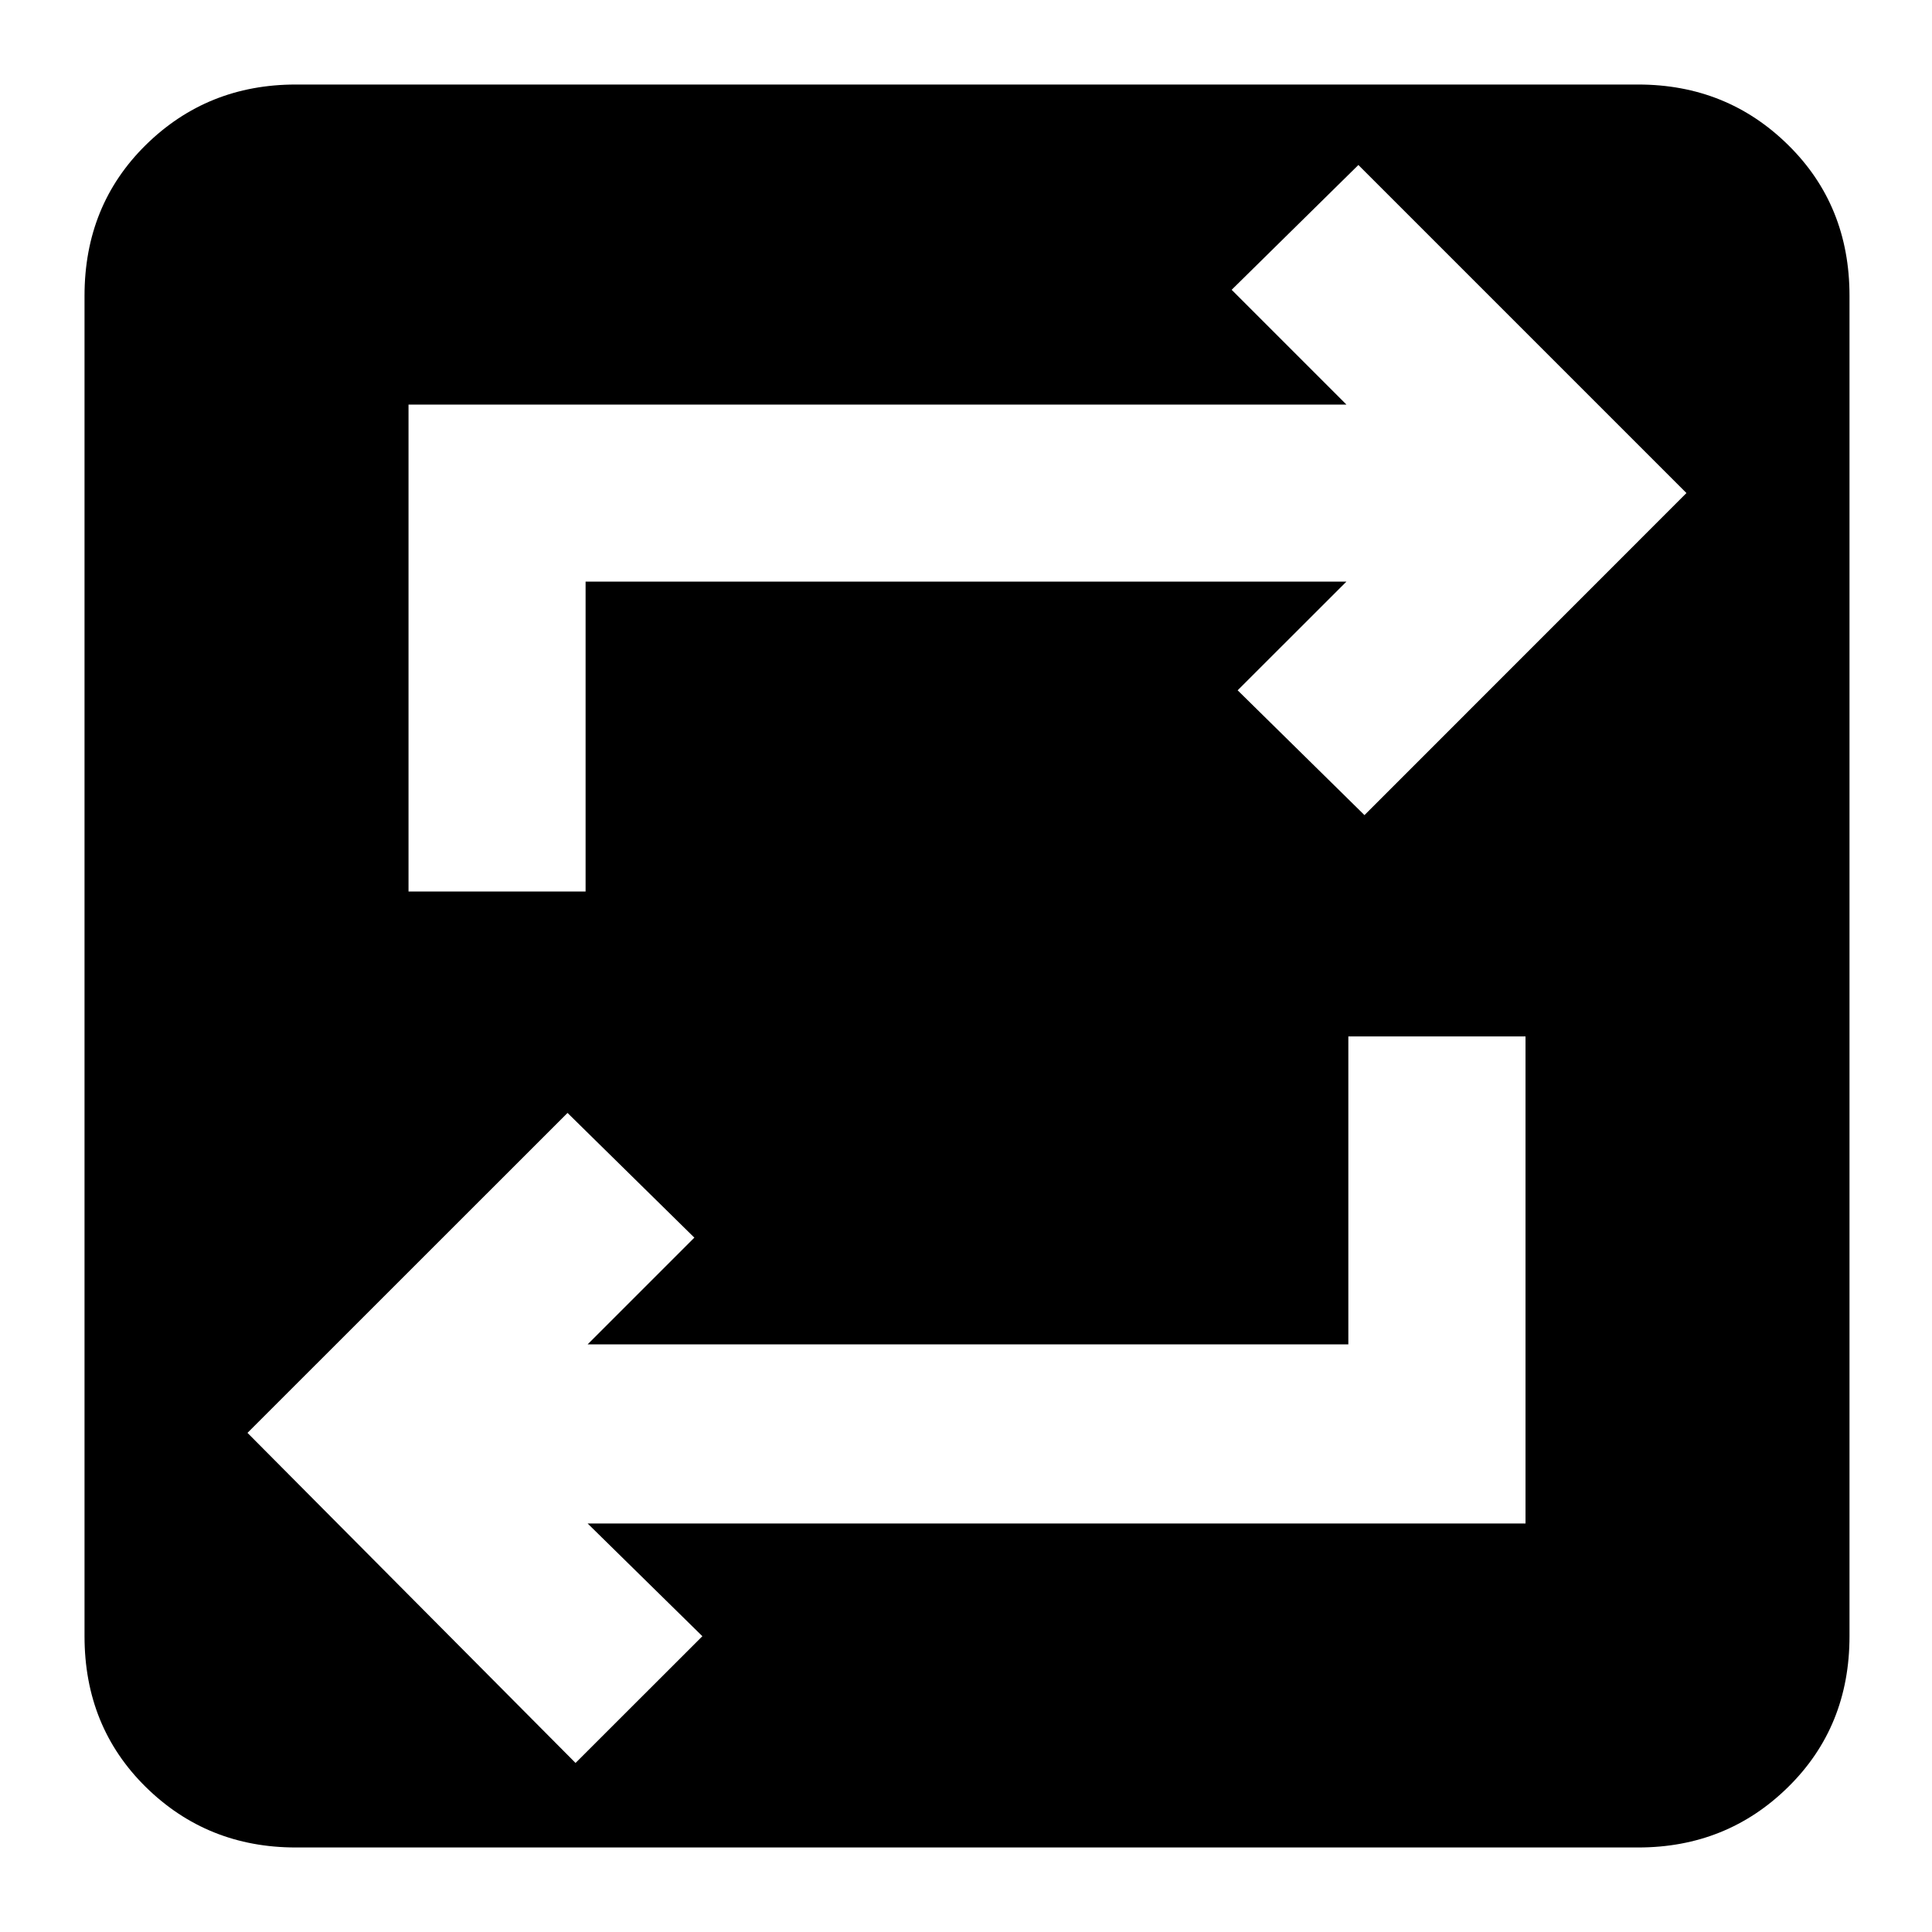 <svg xmlns="http://www.w3.org/2000/svg" height="20" width="20"><path d="M3.062 19.125q-.916 0-1.552-.625-.635-.625-.635-1.562V3.062q0-.937.635-1.562.636-.625 1.552-.625h13.896q.917 0 1.552.625.636.625.636 1.562v13.876q0 .937-.636 1.562-.635.625-1.552.625Zm2.896-.875 1.313-1.312-1.188-1.167h9.709v-5.042h-1.834v3.188H6.083l1.105-1.105-1.313-1.291-3.313 3.312ZM4.229 9.229h1.833V6.021h7.876l-1.126 1.125 1.313 1.292 3.333-3.334-3.396-3.396L12.75 3l1.188 1.188H4.229Z"/></svg>